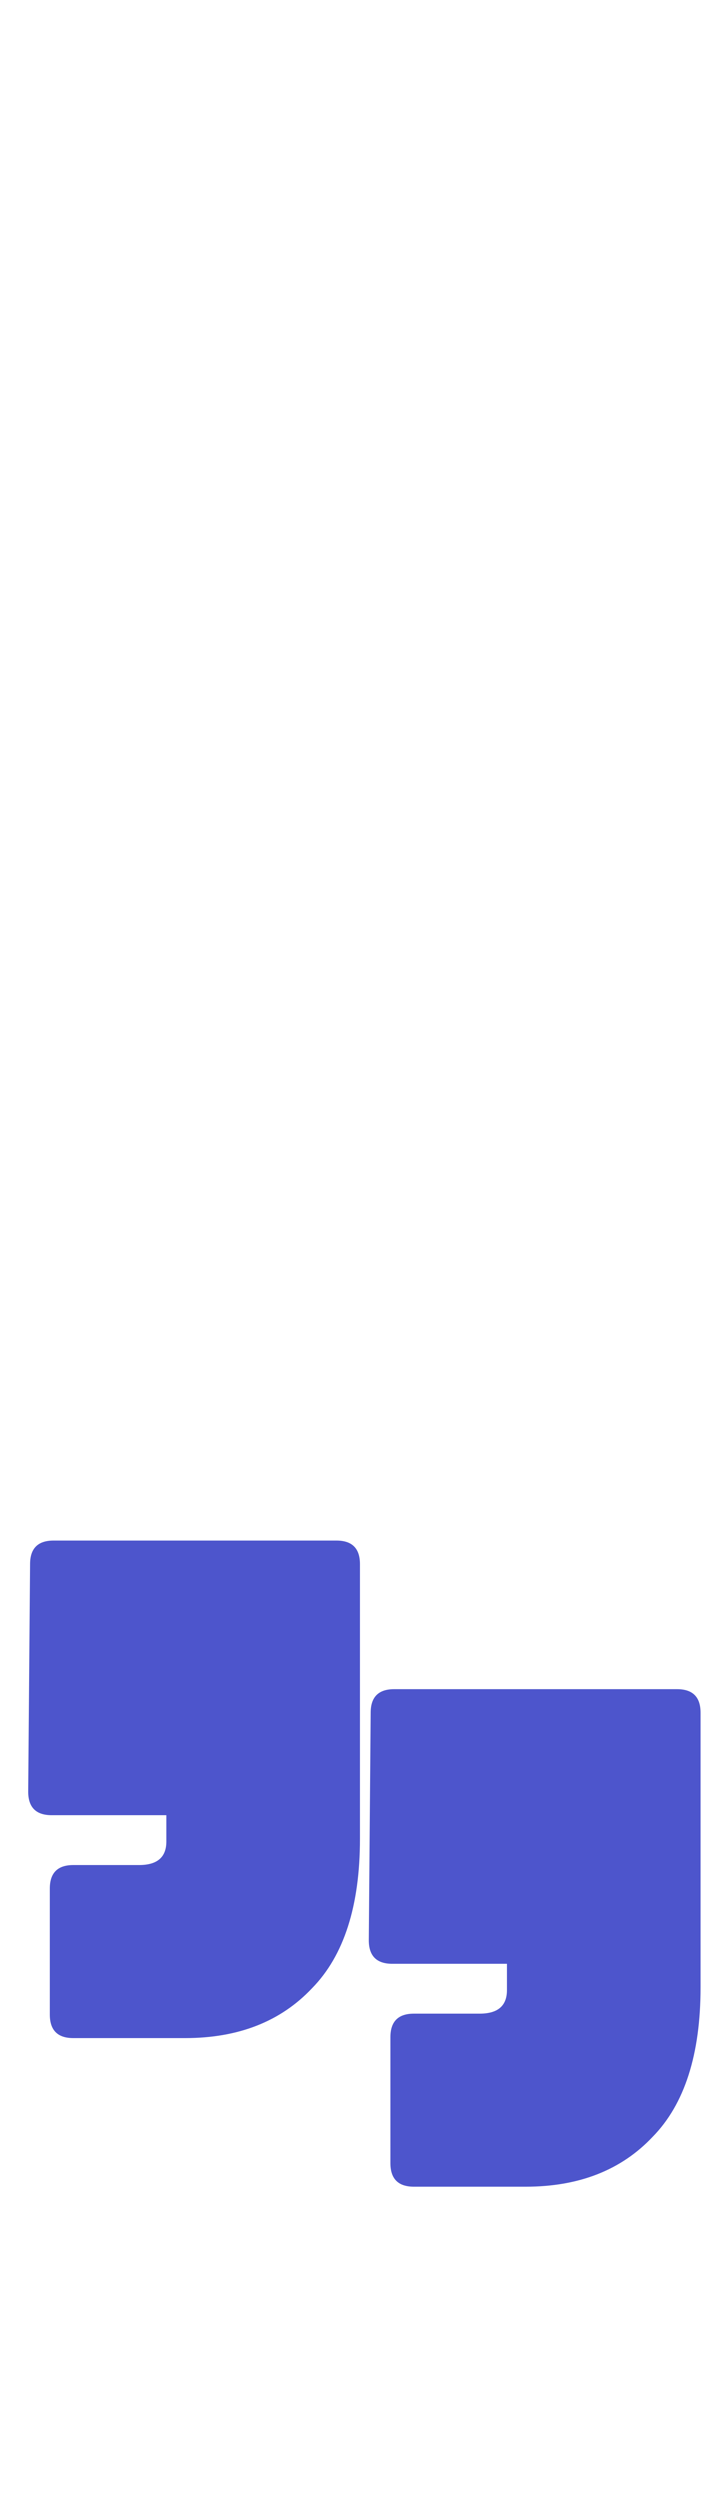 <svg width="3873" height="13290" viewBox="0 0 3873 13290" fill="none" xmlns="http://www.w3.org/2000/svg">
<path d="M390 10835C306.667 10835 265 10793.3 265 10710V10040C265 9956.67 306.667 9915 390 9915H740C836.667 9915 885 9873.33 885 9790V9650H275C191.667 9650 150 9608.33 150 9525L160 8315C160 8231.67 201.667 8190 285 8190H1790C1873.33 8190 1915 8231.67 1915 8315V9775C1915 10131.7 1830 10396.7 1660 10570C1493.33 10746.7 1268.33 10835 985 10835H390Z" fill="#4D55CC"/>
<path d="M2202 11625C2118.67 11625 2077 11583.3 2077 11500V10830C2077 10746.7 2118.67 10705 2202 10705H2552C2648.67 10705 2697 10663.3 2697 10580V10440H2087C2003.67 10440 1962 10398.3 1962 10315L1972 9105C1972 9021.67 2013.67 8980 2097 8980H3602C3685.33 8980 3727 9021.67 3727 9105V10565C3727 10921.7 3642 11186.7 3472 11360C3305.33 11536.7 3080.33 11625 2797 11625H2202Z" fill="#4D55CC"/>
</svg>

